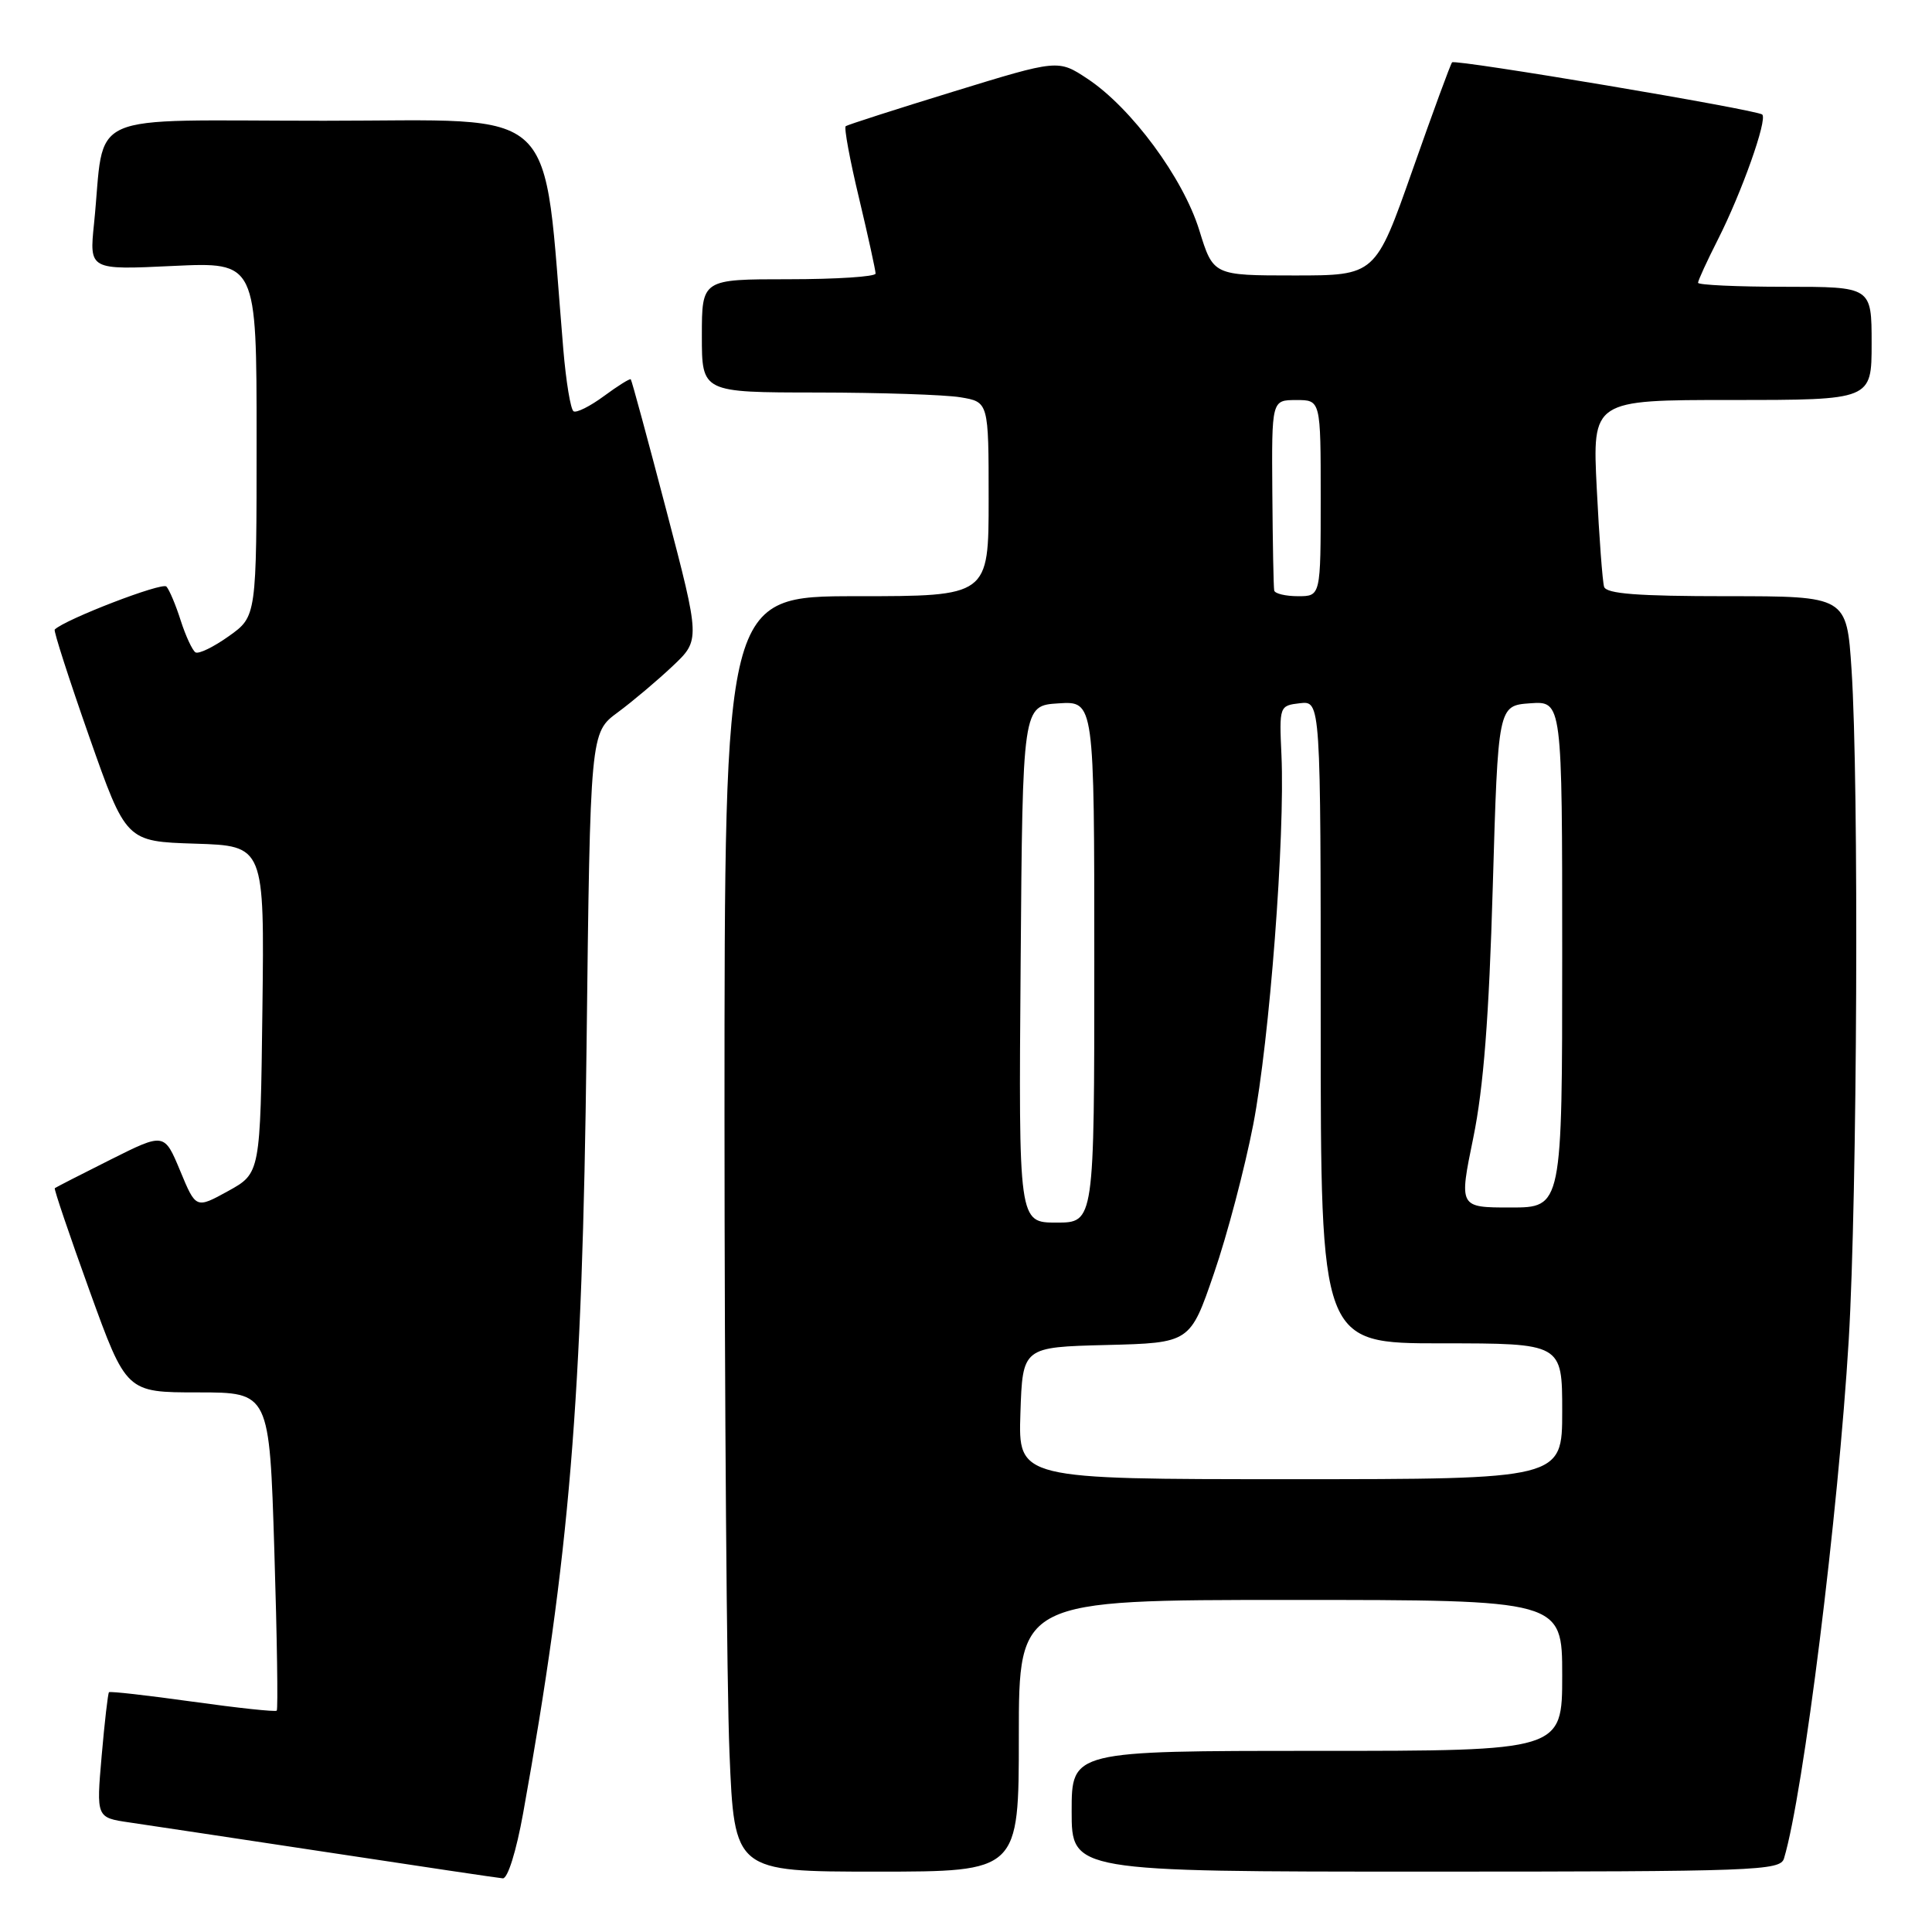 <?xml version="1.0" encoding="UTF-8" standalone="no"?>
<!DOCTYPE svg PUBLIC "-//W3C//DTD SVG 1.1//EN" "http://www.w3.org/Graphics/SVG/1.1/DTD/svg11.dtd" >
<svg xmlns="http://www.w3.org/2000/svg" xmlns:xlink="http://www.w3.org/1999/xlink" version="1.1" viewBox="0 0 256 256">
 <g >
 <path fill="currentColor"
d=" M 69.32 240.25 C 75.48 206.01 77.16 185.78 77.72 138.79 C 78.21 97.08 78.21 97.08 81.86 94.39 C 83.86 92.91 87.14 90.14 89.14 88.25 C 92.79 84.80 92.79 84.80 88.30 67.65 C 85.83 58.22 83.71 50.39 83.58 50.26 C 83.46 50.13 81.86 51.13 80.03 52.48 C 78.20 53.83 76.39 54.74 76.00 54.50 C 75.61 54.26 75.00 50.56 74.64 46.28 C 71.85 13.20 74.78 16.00 42.94 16.00 C 10.48 16.00 14.01 14.42 12.46 29.63 C 11.83 35.77 11.83 35.77 22.92 35.24 C 34.00 34.72 34.00 34.72 34.00 58.20 C 34.00 81.68 34.00 81.68 30.33 84.29 C 28.31 85.73 26.32 86.70 25.90 86.44 C 25.49 86.18 24.61 84.29 23.95 82.24 C 23.30 80.18 22.44 78.15 22.05 77.72 C 21.49 77.11 8.59 82.08 7.25 83.42 C 7.08 83.58 9.14 89.97 11.82 97.61 C 16.70 111.50 16.70 111.50 25.87 111.79 C 35.04 112.08 35.04 112.08 34.77 133.77 C 34.50 155.46 34.50 155.46 30.23 157.82 C 25.96 160.17 25.96 160.17 23.87 155.13 C 21.77 150.09 21.77 150.09 14.64 153.66 C 10.71 155.63 7.39 157.33 7.26 157.44 C 7.13 157.55 9.21 163.68 11.88 171.07 C 16.74 184.50 16.74 184.50 26.22 184.50 C 35.70 184.50 35.70 184.50 36.35 205.42 C 36.71 216.92 36.85 226.48 36.67 226.67 C 36.48 226.85 31.47 226.31 25.52 225.48 C 19.57 224.65 14.59 224.08 14.44 224.23 C 14.30 224.38 13.86 228.18 13.47 232.67 C 12.76 240.84 12.76 240.84 17.13 241.48 C 19.53 241.83 31.40 243.62 43.50 245.45 C 55.60 247.29 66.01 248.84 66.62 248.89 C 67.27 248.96 68.41 245.30 69.32 240.25 Z  M 135.00 230.00 C 135.00 212.00 135.00 212.00 171.00 212.00 C 207.00 212.00 207.00 212.00 207.00 222.00 C 207.00 232.00 207.00 232.00 174.50 232.00 C 142.00 232.00 142.00 232.00 142.00 240.00 C 142.00 248.00 142.00 248.00 188.93 248.00 C 232.76 248.00 235.90 247.88 236.39 246.25 C 238.96 237.74 243.59 200.56 244.97 177.50 C 246.10 158.46 246.33 103.70 245.34 88.75 C 244.70 79.00 244.70 79.00 228.82 79.00 C 216.99 79.00 212.84 78.68 212.55 77.75 C 212.34 77.06 211.90 71.21 211.58 64.75 C 210.99 53.00 210.99 53.00 229.50 53.00 C 248.00 53.00 248.00 53.00 248.00 45.50 C 248.00 38.00 248.00 38.00 236.50 38.00 C 230.18 38.00 225.00 37.76 225.00 37.47 C 225.00 37.17 226.18 34.60 227.63 31.74 C 230.77 25.55 234.21 15.87 233.51 15.18 C 232.89 14.55 192.85 7.82 192.41 8.26 C 192.22 8.44 189.86 14.87 187.16 22.55 C 182.25 36.50 182.25 36.50 171.51 36.50 C 160.76 36.50 160.76 36.50 158.91 30.50 C 156.76 23.56 149.91 14.29 144.10 10.44 C 140.21 7.87 140.21 7.87 126.35 12.13 C 118.73 14.47 112.30 16.54 112.06 16.72 C 111.82 16.90 112.61 21.20 113.83 26.27 C 115.04 31.35 116.02 35.84 116.02 36.25 C 116.01 36.66 110.83 37.00 104.50 37.00 C 93.00 37.00 93.00 37.00 93.00 44.50 C 93.00 52.00 93.00 52.00 108.25 52.01 C 116.64 52.02 125.19 52.30 127.25 52.64 C 131.00 53.26 131.00 53.26 131.00 66.13 C 131.00 79.00 131.00 79.00 113.50 79.00 C 96.00 79.00 96.00 79.00 96.00 147.75 C 96.01 185.56 96.30 223.59 96.66 232.25 C 97.31 248.00 97.31 248.00 116.16 248.00 C 135.00 248.00 135.00 248.00 135.00 230.00 Z  M 135.21 187.25 C 135.50 178.50 135.50 178.50 146.60 178.22 C 157.70 177.94 157.70 177.94 160.86 168.72 C 162.61 163.65 164.94 154.78 166.06 149.01 C 168.23 137.76 170.28 110.83 169.80 100.07 C 169.50 93.56 169.53 93.50 172.25 93.18 C 175.00 92.87 175.00 92.87 175.00 135.43 C 175.00 178.00 175.00 178.00 191.00 178.00 C 207.00 178.00 207.00 178.00 207.00 187.00 C 207.00 196.00 207.00 196.00 170.96 196.00 C 134.92 196.00 134.92 196.00 135.21 187.25 Z  M 135.24 127.75 C 135.50 93.50 135.50 93.50 140.25 93.20 C 145.00 92.89 145.00 92.89 145.00 127.45 C 145.00 162.00 145.00 162.00 139.99 162.00 C 134.97 162.00 134.97 162.00 135.24 127.75 Z  M 195.22 150.75 C 196.58 144.09 197.30 134.79 197.80 117.50 C 198.50 93.50 198.50 93.50 202.75 93.19 C 207.00 92.89 207.00 92.89 207.00 126.44 C 207.00 160.00 207.00 160.00 200.16 160.00 C 193.32 160.00 193.32 160.00 195.22 150.75 Z  M 168.84 78.25 C 168.75 77.84 168.64 71.99 168.59 65.26 C 168.50 53.01 168.50 53.01 171.75 53.01 C 175.00 53.00 175.00 53.00 175.00 66.00 C 175.00 79.00 175.00 79.00 172.00 79.00 C 170.35 79.00 168.93 78.66 168.84 78.25 Z "/>
</g>
</svg>